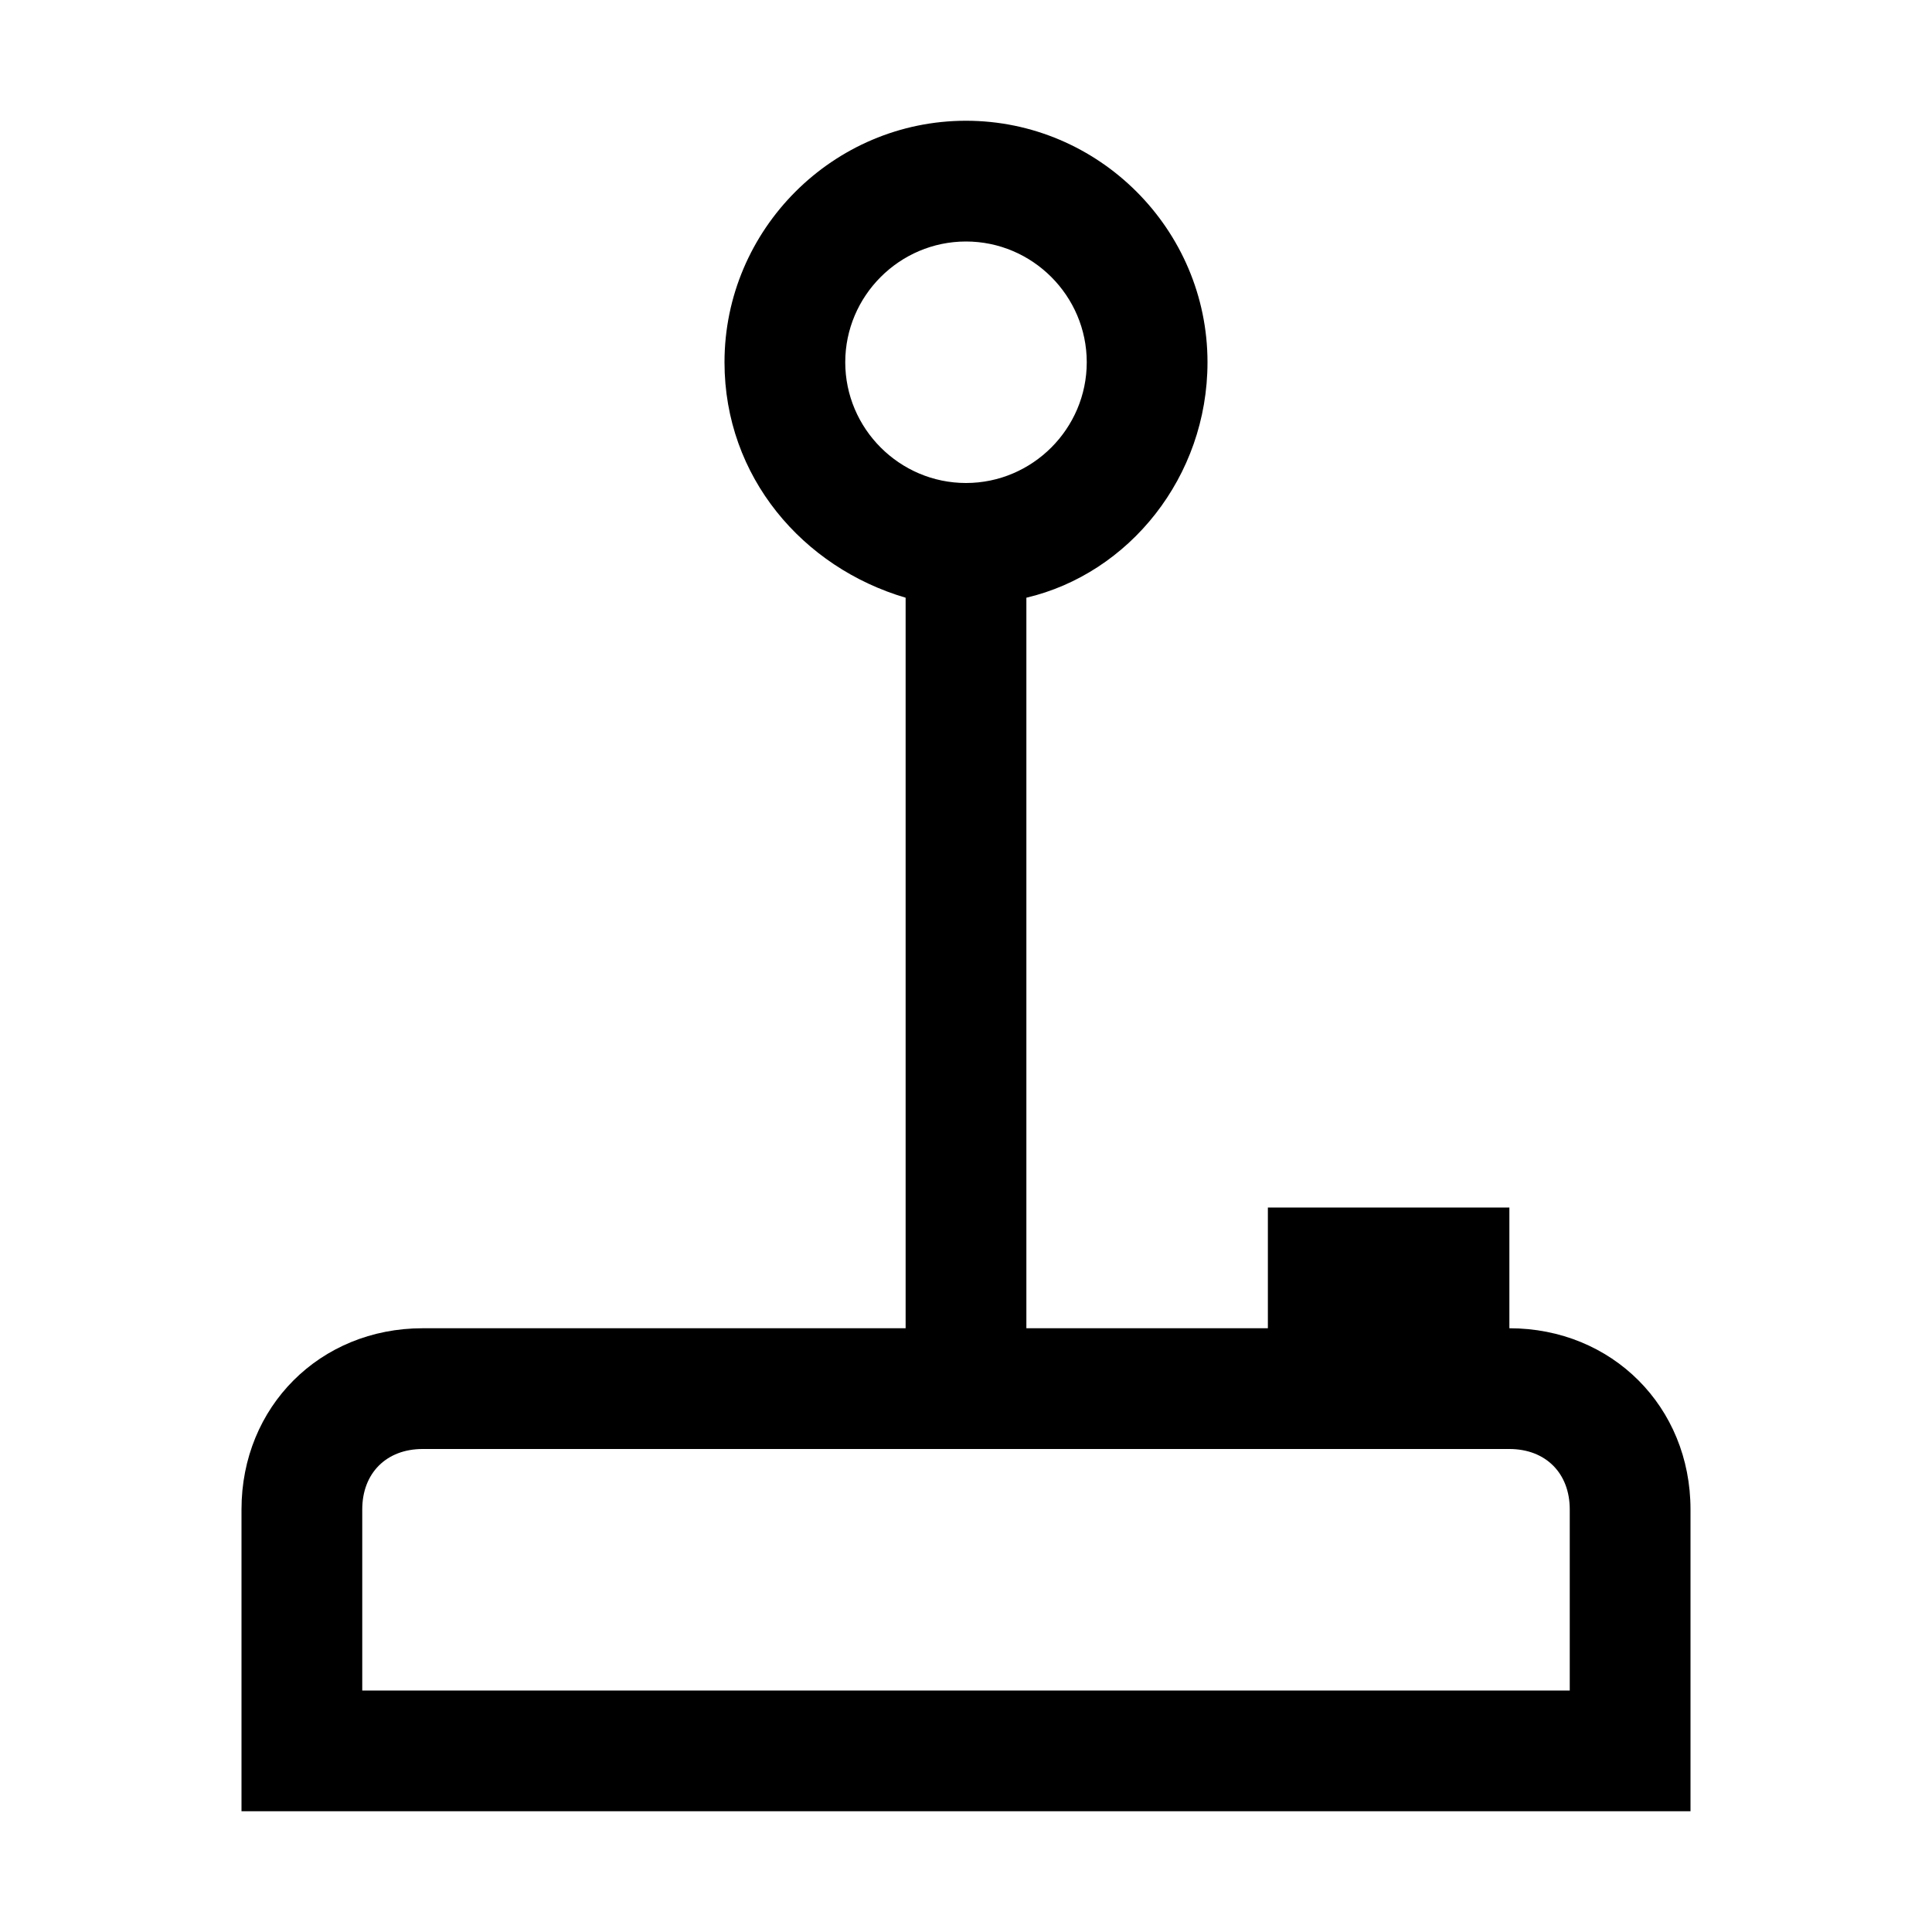 <svg version="1.1" id="Layer_1" xmlns="http://www.w3.org/2000/svg" xmlns:xlink="http://www.w3.org/1999/xlink" x="0px" y="0px"
	 width="32px" height="32px" viewBox="0 0 32 32" enable-background="new 0 0 32 32" xml:space="preserve">
<path d="M28,25c0-1.7-1.3-3-3-3v-2h-4v2h-4V9.9c1.7-0.4,3-2,3-3.9c0-2.2-1.8-4-4-4s-4,1.8-4,4c0,1.9,1.3,3.4,3,3.9
	V22H7c-1.7,0-3,1.3-3,3v5h24V25z M14,6c0-1.1,0.9-2,2-2s2,0.9,2,2s-0.9,2-2,2S14,7.1,14,6z M26,28H6v-3c0-0.6,0.4-1,1-1h18
	c0.6,0,1,0.4,1,1V28z"/>
</svg>

